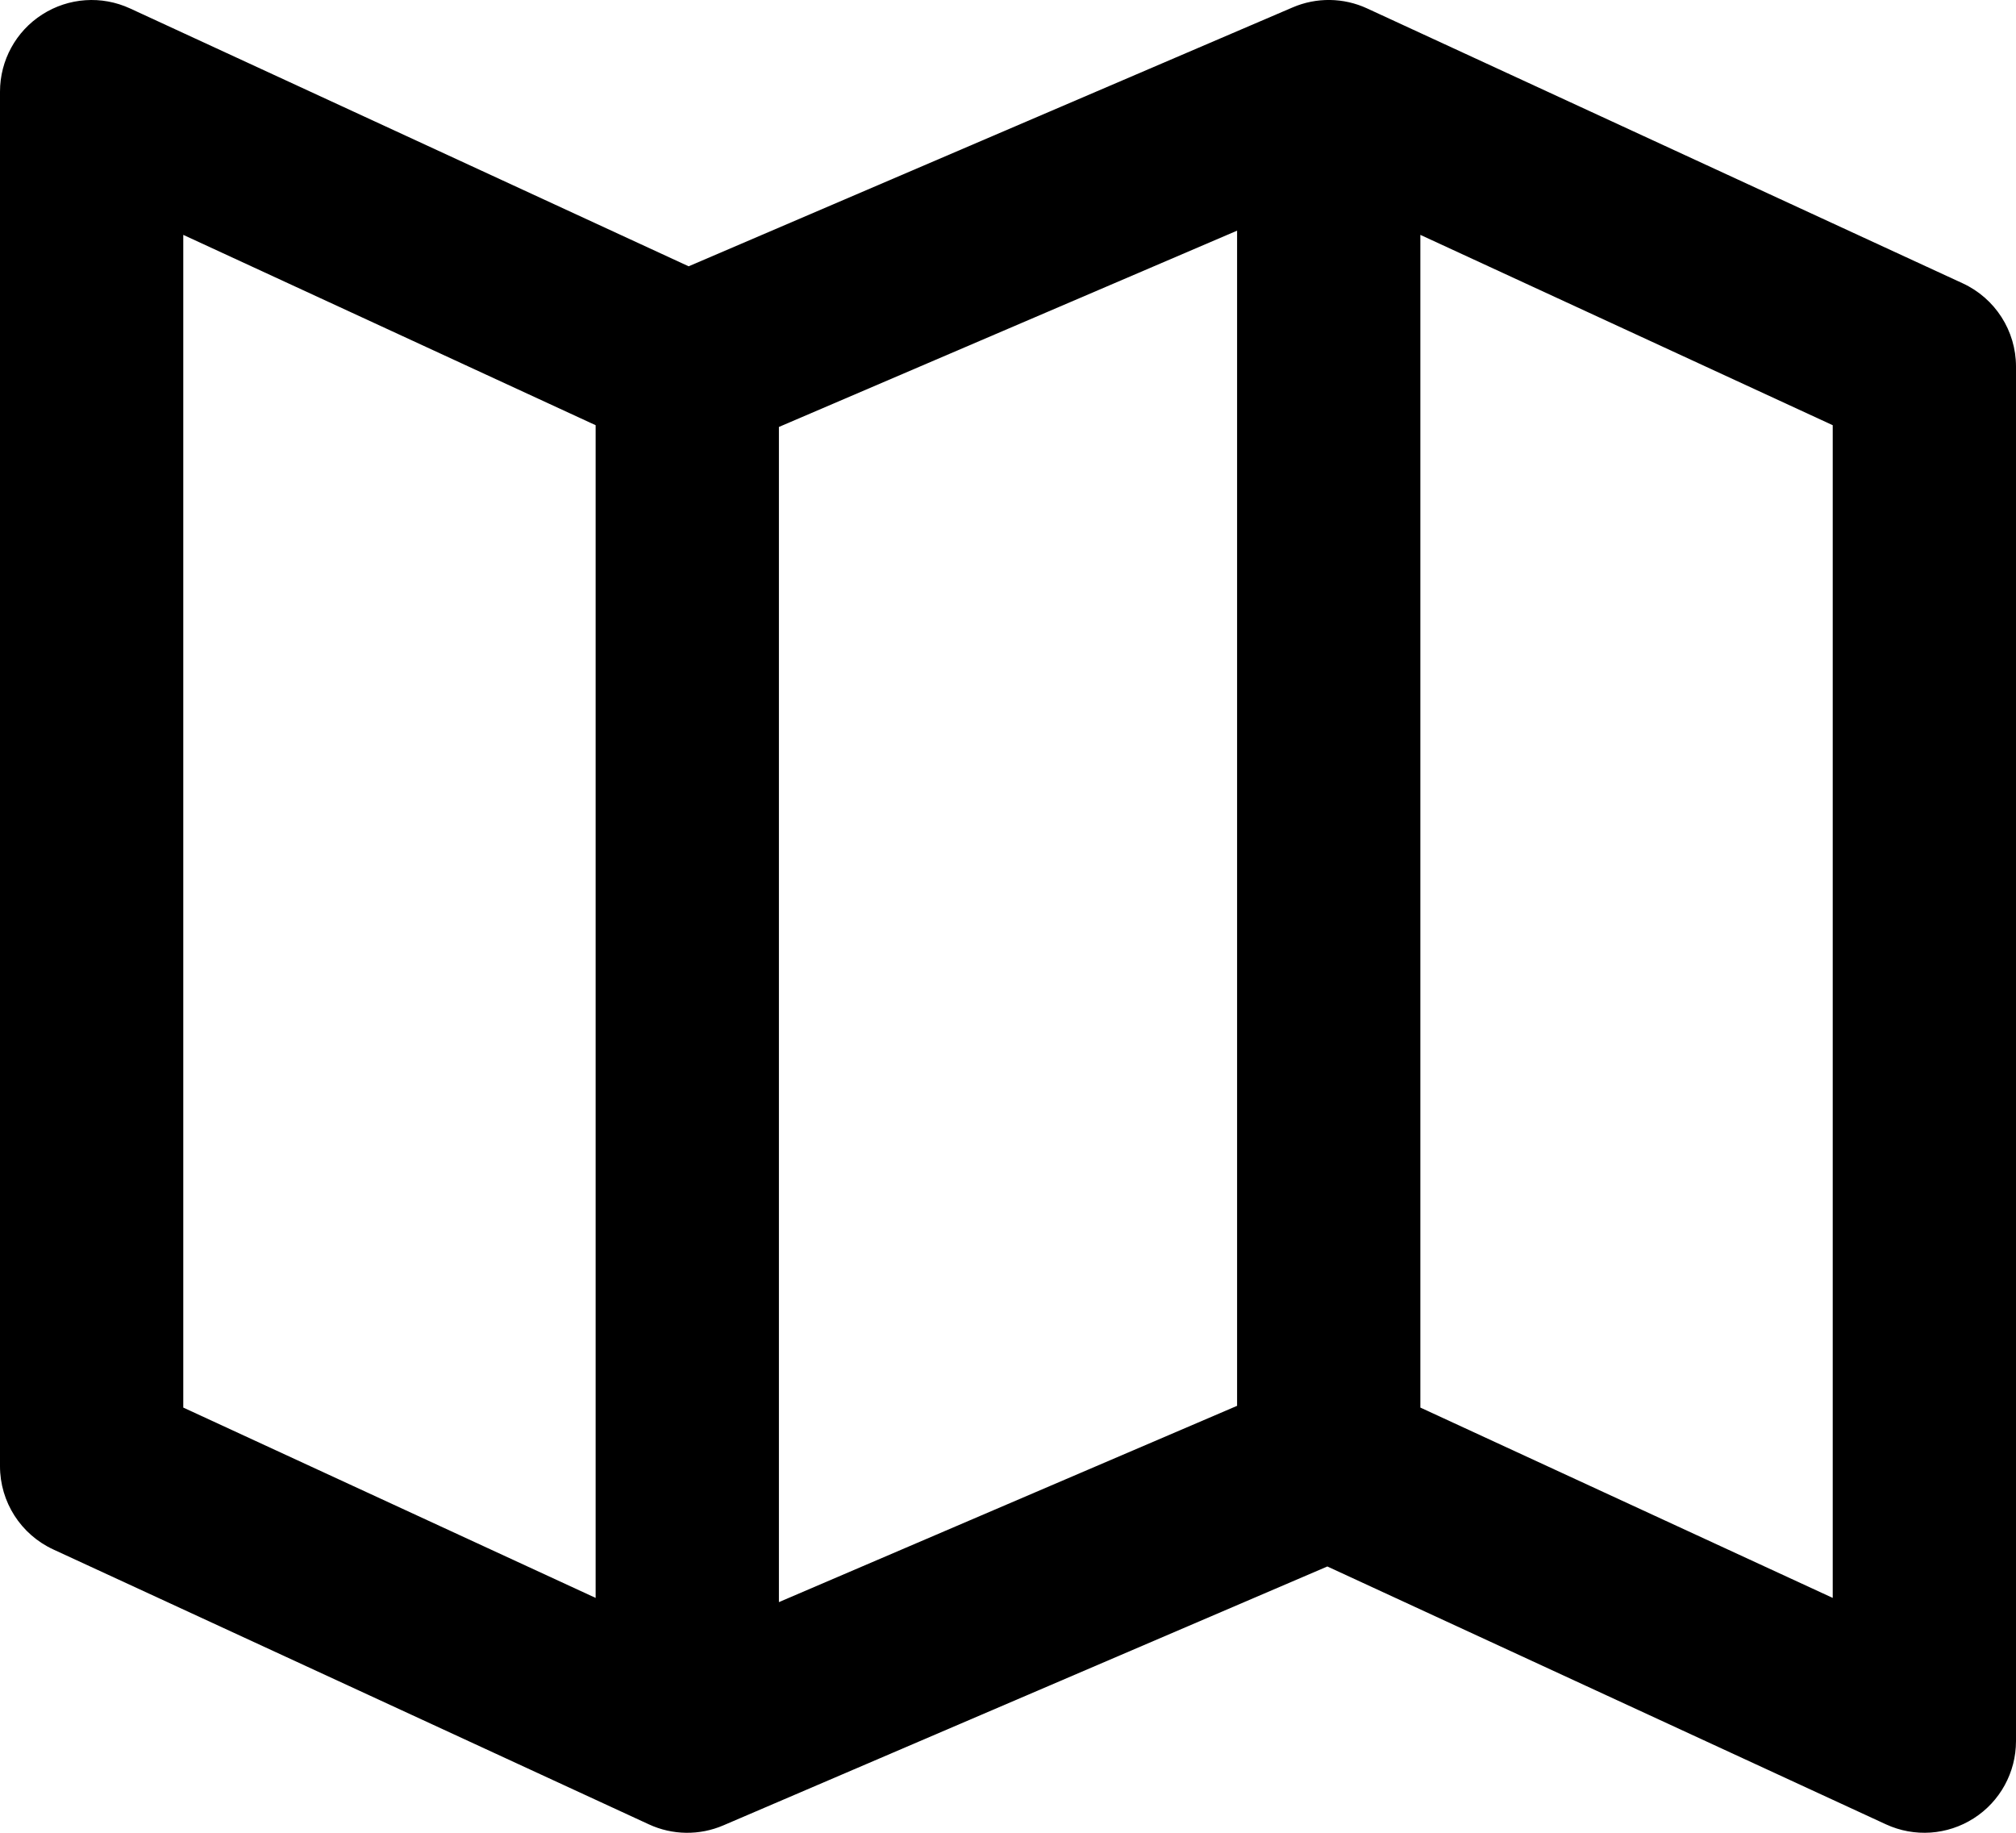 <svg width="22" height="20" viewBox="0 0 22 20" fill="currentColor"  xmlns="http://www.w3.org/2000/svg">
<path fill-rule="evenodd" clip-rule="evenodd" d="M0.461 0.158C0.748 -0.026 1.109 -0.051 1.419 0.092L7.515 2.906L14.106 0.081C14.366 -0.031 14.662 -0.027 14.919 0.092L21.419 3.092C21.773 3.256 22 3.61 22 4V19C22 19.341 21.826 19.659 21.539 19.842C21.252 20.026 20.891 20.051 20.581 19.908L14.485 17.094L7.894 19.919C7.634 20.031 7.338 20.027 7.081 19.908L0.581 16.908C0.227 16.744 0 16.39 0 16V1C0 0.659 0.174 0.341 0.461 0.158ZM6.5 17.437V4.64L2 2.563V15.36L6.5 17.437ZM8.5 17.483L13.5 15.341V2.517L8.5 4.659V17.483ZM15.5 2.563V15.36L20 17.437V4.64L17.331 3.408C17.331 3.408 17.331 3.408 17.331 3.408L15.5 2.563Z" />
</svg>
